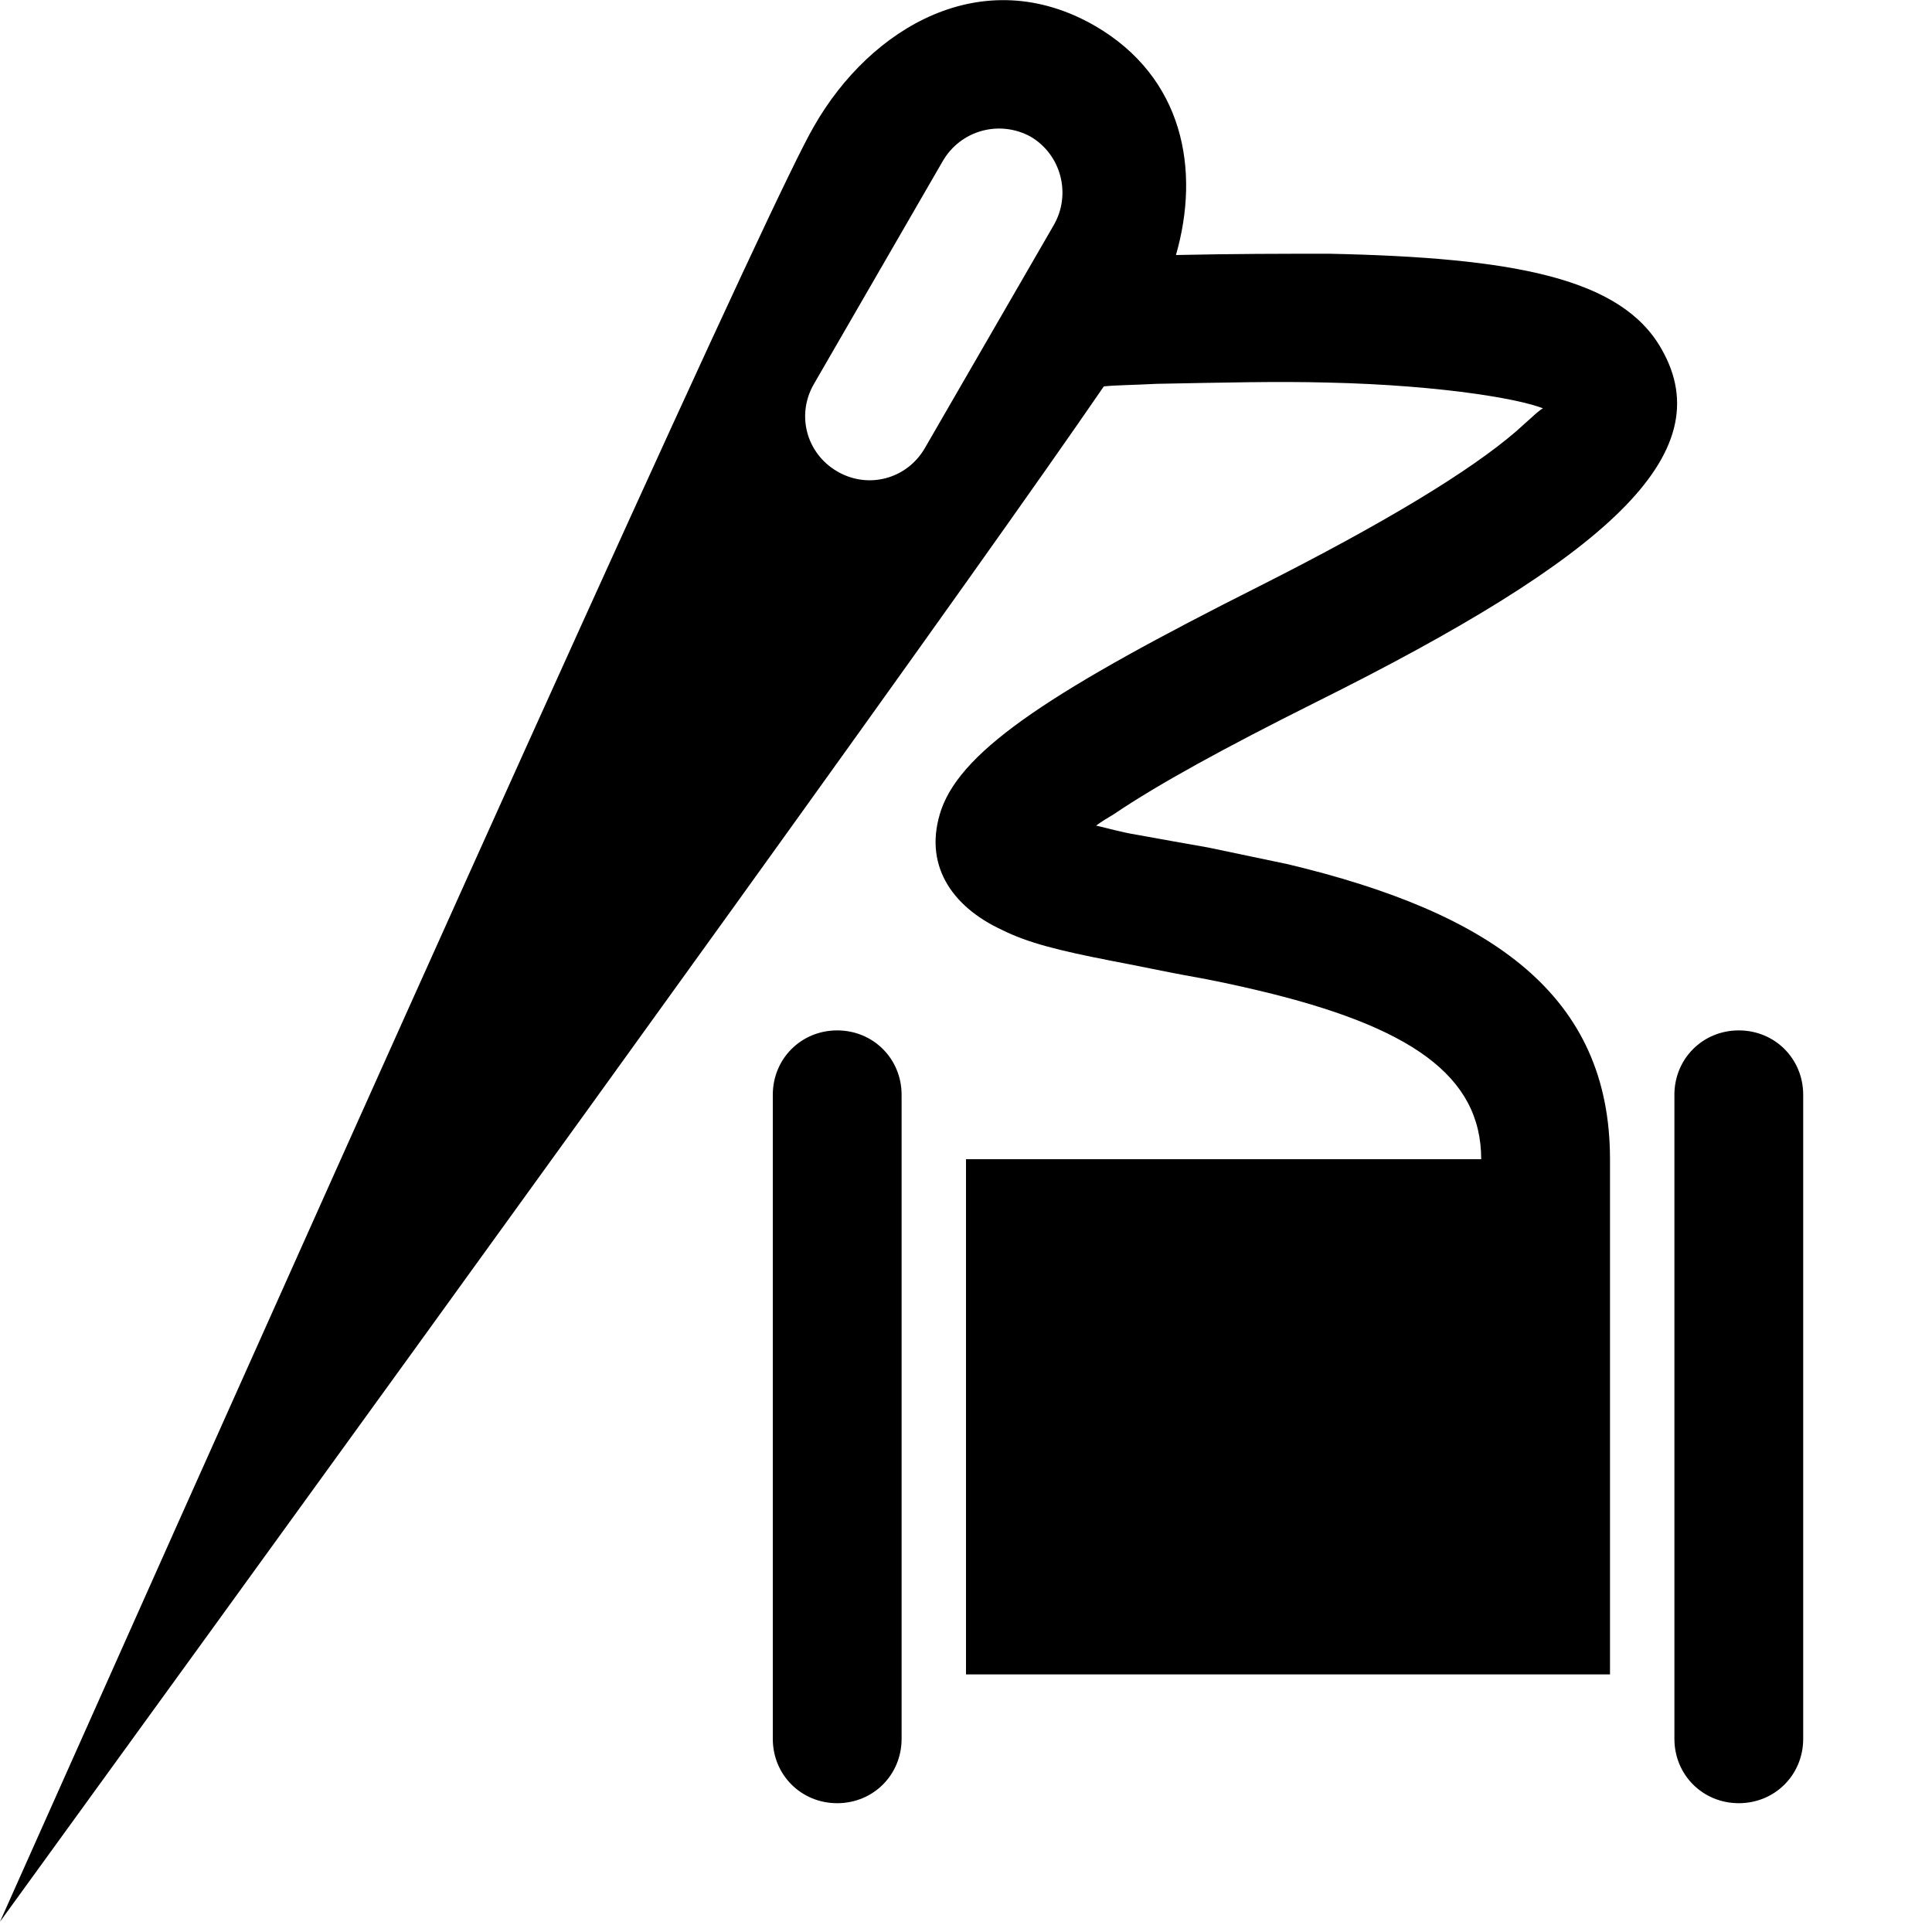 <?xml version="1.0" encoding="UTF-8"?>
<svg width="15" height="15" viewBox="0 0 15 15" xmlns="http://www.w3.org/2000/svg" id="needle_and_spool">
  <path d="M9.13 1.98C9.59 1.97 9.95 1.97 10.32 1.97C11.76 2 12.59 2.16 12.9 2.71C13.37 3.53 12.47 4.33 10.22 5.45C9.5 5.81 8.99 6.09 8.65 6.32C8.6 6.35 8.55 6.38 8.51 6.41C8.6 6.43 8.7 6.46 8.82 6.48C8.93 6.5 9.32 6.57 9.38 6.58C9.62 6.63 9.81 6.67 10 6.71C11.59 7.09 12.5 7.73 12.5 9L12.5 13L7.5 13L7.5 9L11.5 9C11.5 8.35 10.95 7.97 9.77 7.69C9.6 7.65 9.42 7.61 9.19 7.57C9.13 7.56 8.74 7.48 8.63 7.46C8.22 7.38 7.98 7.32 7.78 7.22C7.39 7.04 7.16 6.71 7.31 6.28C7.48 5.81 8.19 5.35 9.78 4.55C10.75 4.06 11.41 3.66 11.77 3.35C11.94 3.2 11.98 3.15 12.01 3.17L12.02 3.19C11.89 3.11 11.22 2.99 10.3 2.97C9.91 2.96 9.52 2.97 8.98 2.98C8.79 2.99 8.66 2.99 8.57 3C7.61 4.4 4.75 8.37 0 14.92C3.92 6.13 6.02 1.49 6.32 0.98C6.76 0.21 7.63 -0.3 8.5 0.2C9.19 0.6 9.32 1.32 9.13 1.98L9.13 1.98ZM6 13.5L6 8.5C6 8.22 6.22 8 6.5 8C6.78 8 7 8.22 7 8.5L7 13.5C7 13.78 6.78 14 6.5 14C6.22 14 6 13.78 6 13.5ZM13 13.5L13 8.5C13 8.22 13.22 8 13.5 8C13.78 8 14 8.22 14 8.5L14 13.5C14 13.78 13.78 14 13.5 14C13.22 14 13 13.78 13 13.5ZM7.18 3.48L8.18 1.75C8.32 1.51 8.24 1.2 8 1.06C7.76 0.93 7.46 1.01 7.32 1.25L6.32 2.98C6.18 3.22 6.26 3.52 6.5 3.66C6.74 3.8 7.04 3.72 7.18 3.48L7.18 3.48Z"/>
</svg>
